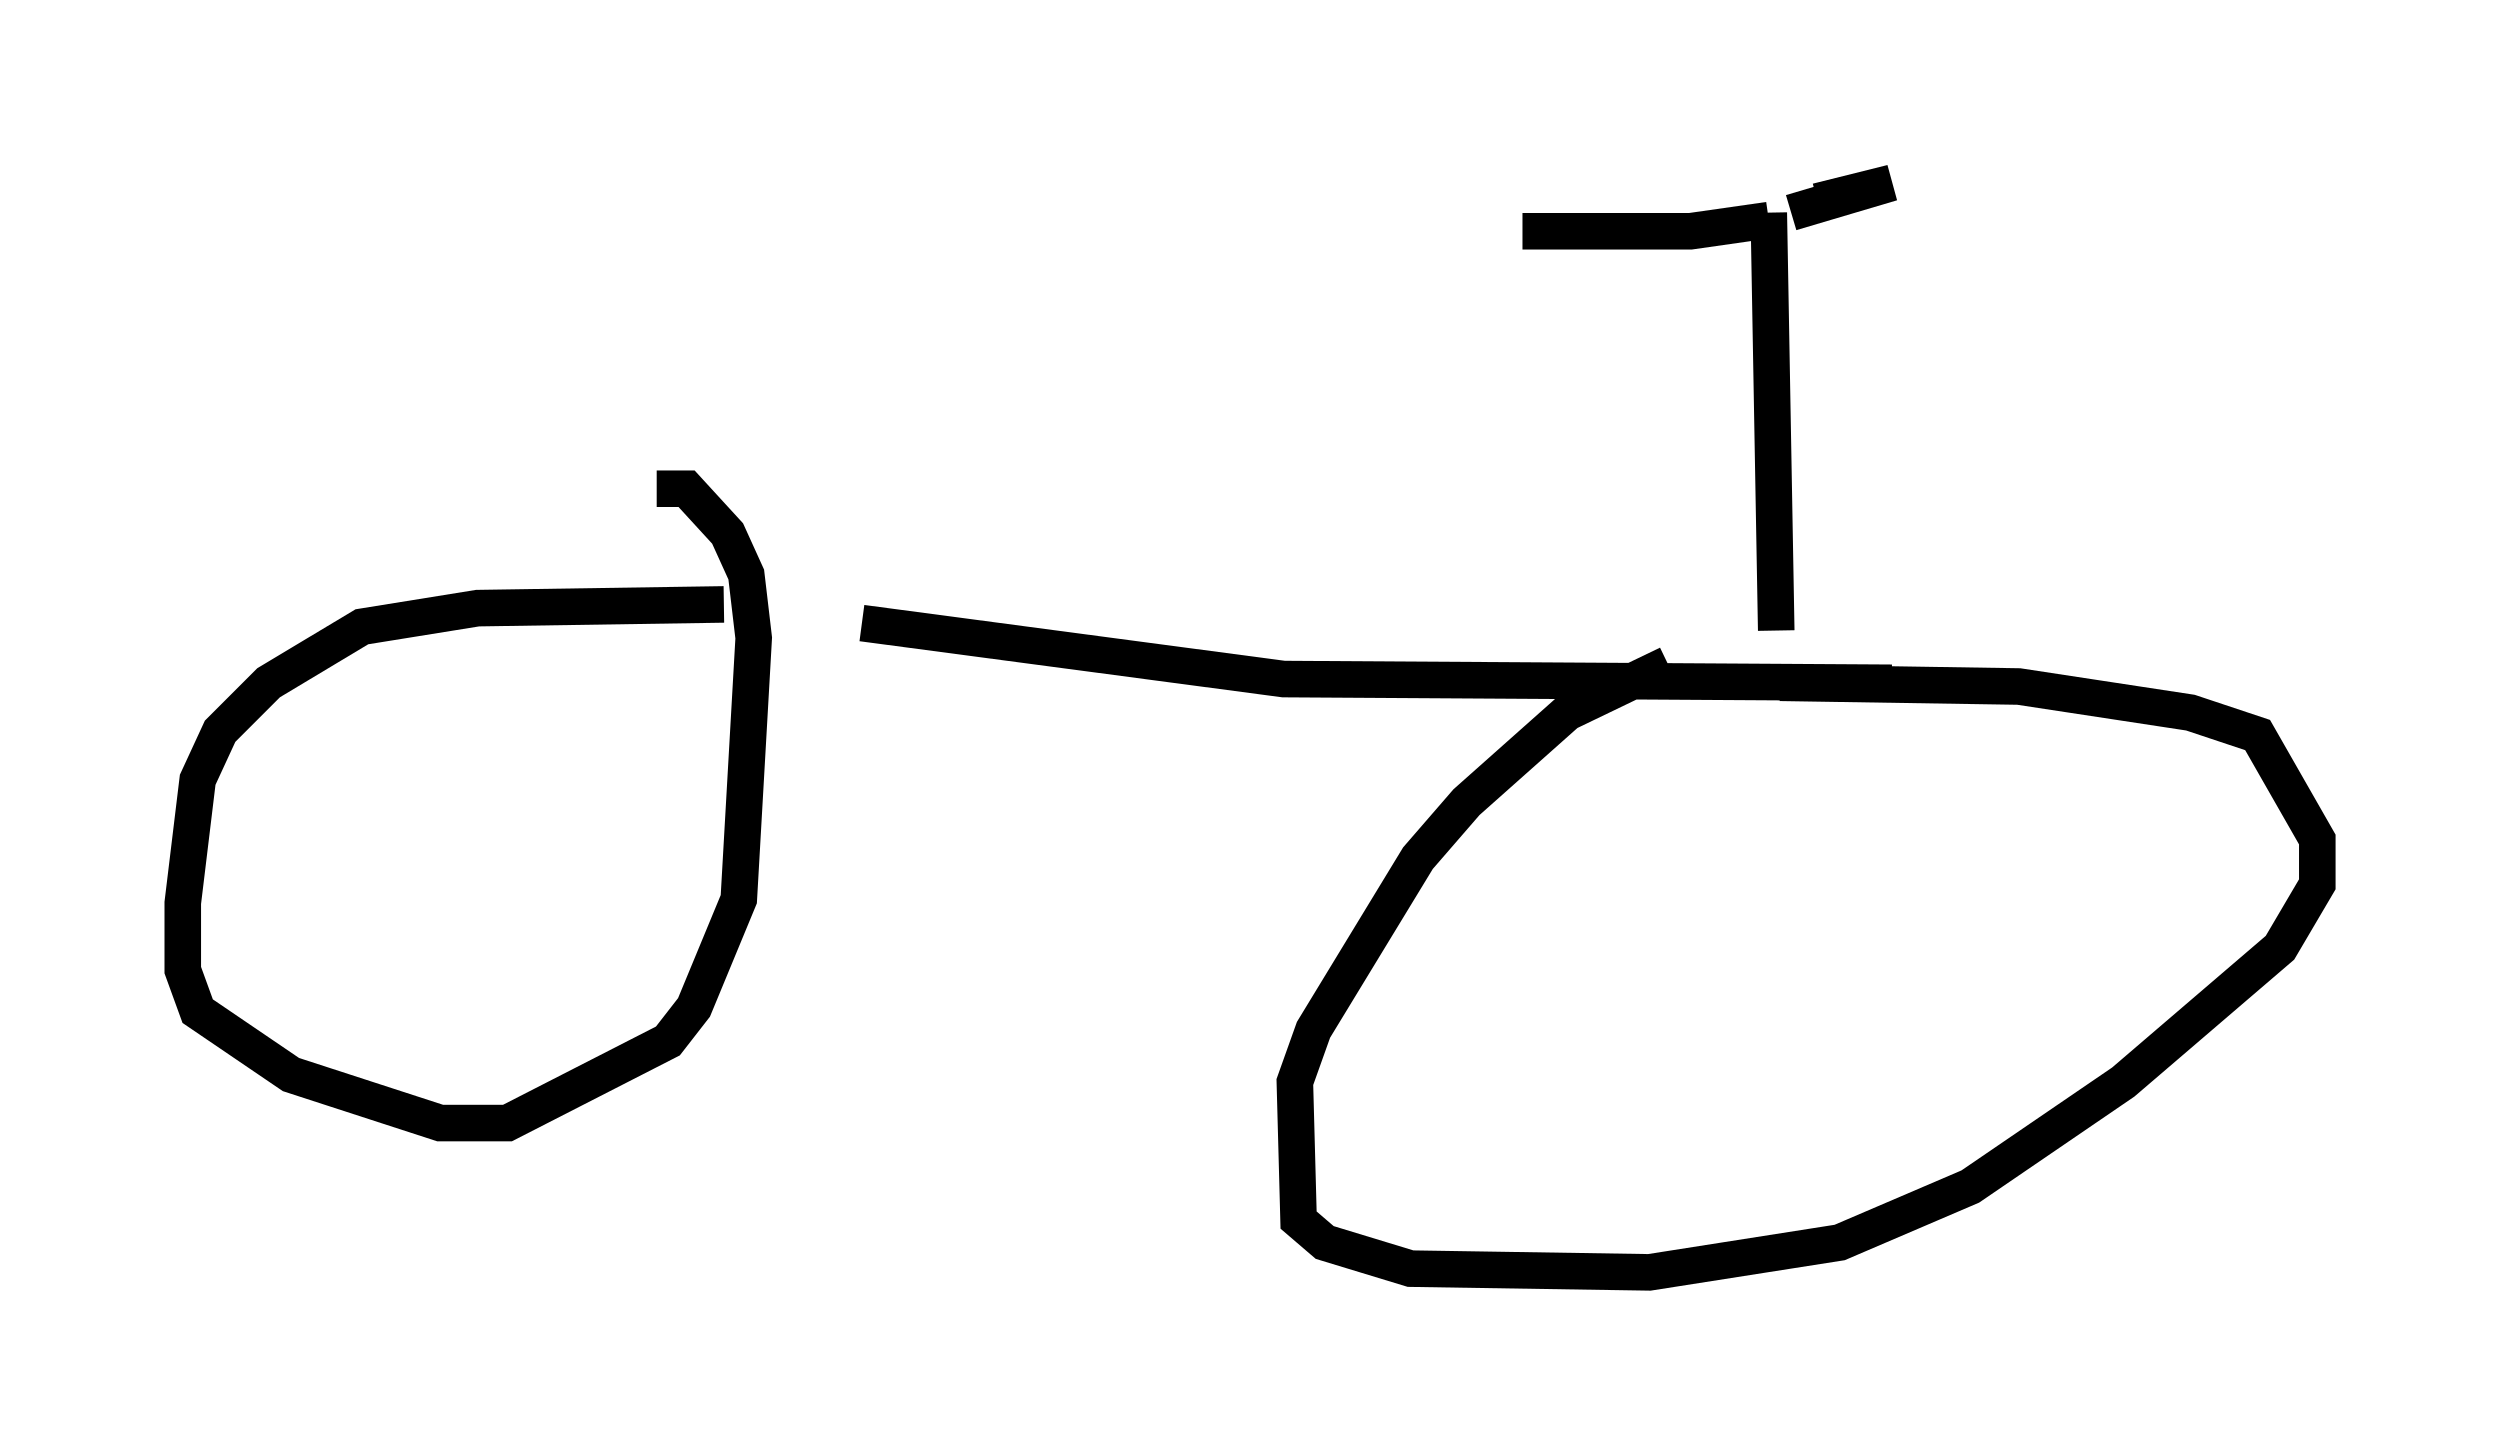 <?xml version="1.0" encoding="utf-8" ?>
<svg baseProfile="full" height="39.809" version="1.1" width="68.392" xmlns="http://www.w3.org/2000/svg" xmlns:ev="http://www.w3.org/2001/xml-events" xmlns:xlink="http://www.w3.org/1999/xlink"><defs /><rect fill="white" height="39.809" width="68.392" x="0" y="0" /><path d="M18.679, 16.74 m4.9, 0.306 l11.536, 1.531 16.64, 0.102 m-31.952, -2.144 l-6.738, 0.102 -3.165, 0.51 l-2.552, 1.531 -1.327, 1.327 l-0.613, 1.327 -0.408, 3.369 l0.0, 1.838 0.408, 1.123 l2.552, 1.735 4.083, 1.327 l1.838, 0.0 4.39, -2.246 l0.715, -0.919 1.225, -2.96 l0.408, -7.146 -0.204, -1.735 l-0.51, -1.123 -1.123, -1.225 l-0.817, 0.0 m27.665, 4.798 l-2.756, 1.327 -2.756, 2.45 l-1.327, 1.531 -2.858, 4.696 l-0.51, 1.429 0.102, 3.777 l0.715, 0.613 2.348, 0.715 l6.533, 0.102 5.206, -0.817 l3.573, -1.531 4.185, -2.858 l4.288, -3.675 1.021, -1.735 l0.0, -1.225 -1.633, -2.858 l-1.838, -0.613 -4.696, -0.715 l-6.533, -0.102 m-0.102, -1.429 l-0.204, -11.433 m0.0, 0.204 l-2.144, 0.306 -4.594, 0.0 m7.35, -0.51 l2.756, -0.817 -2.042, 0.51 " fill="none" stroke="black" stroke-width="1" /></svg>